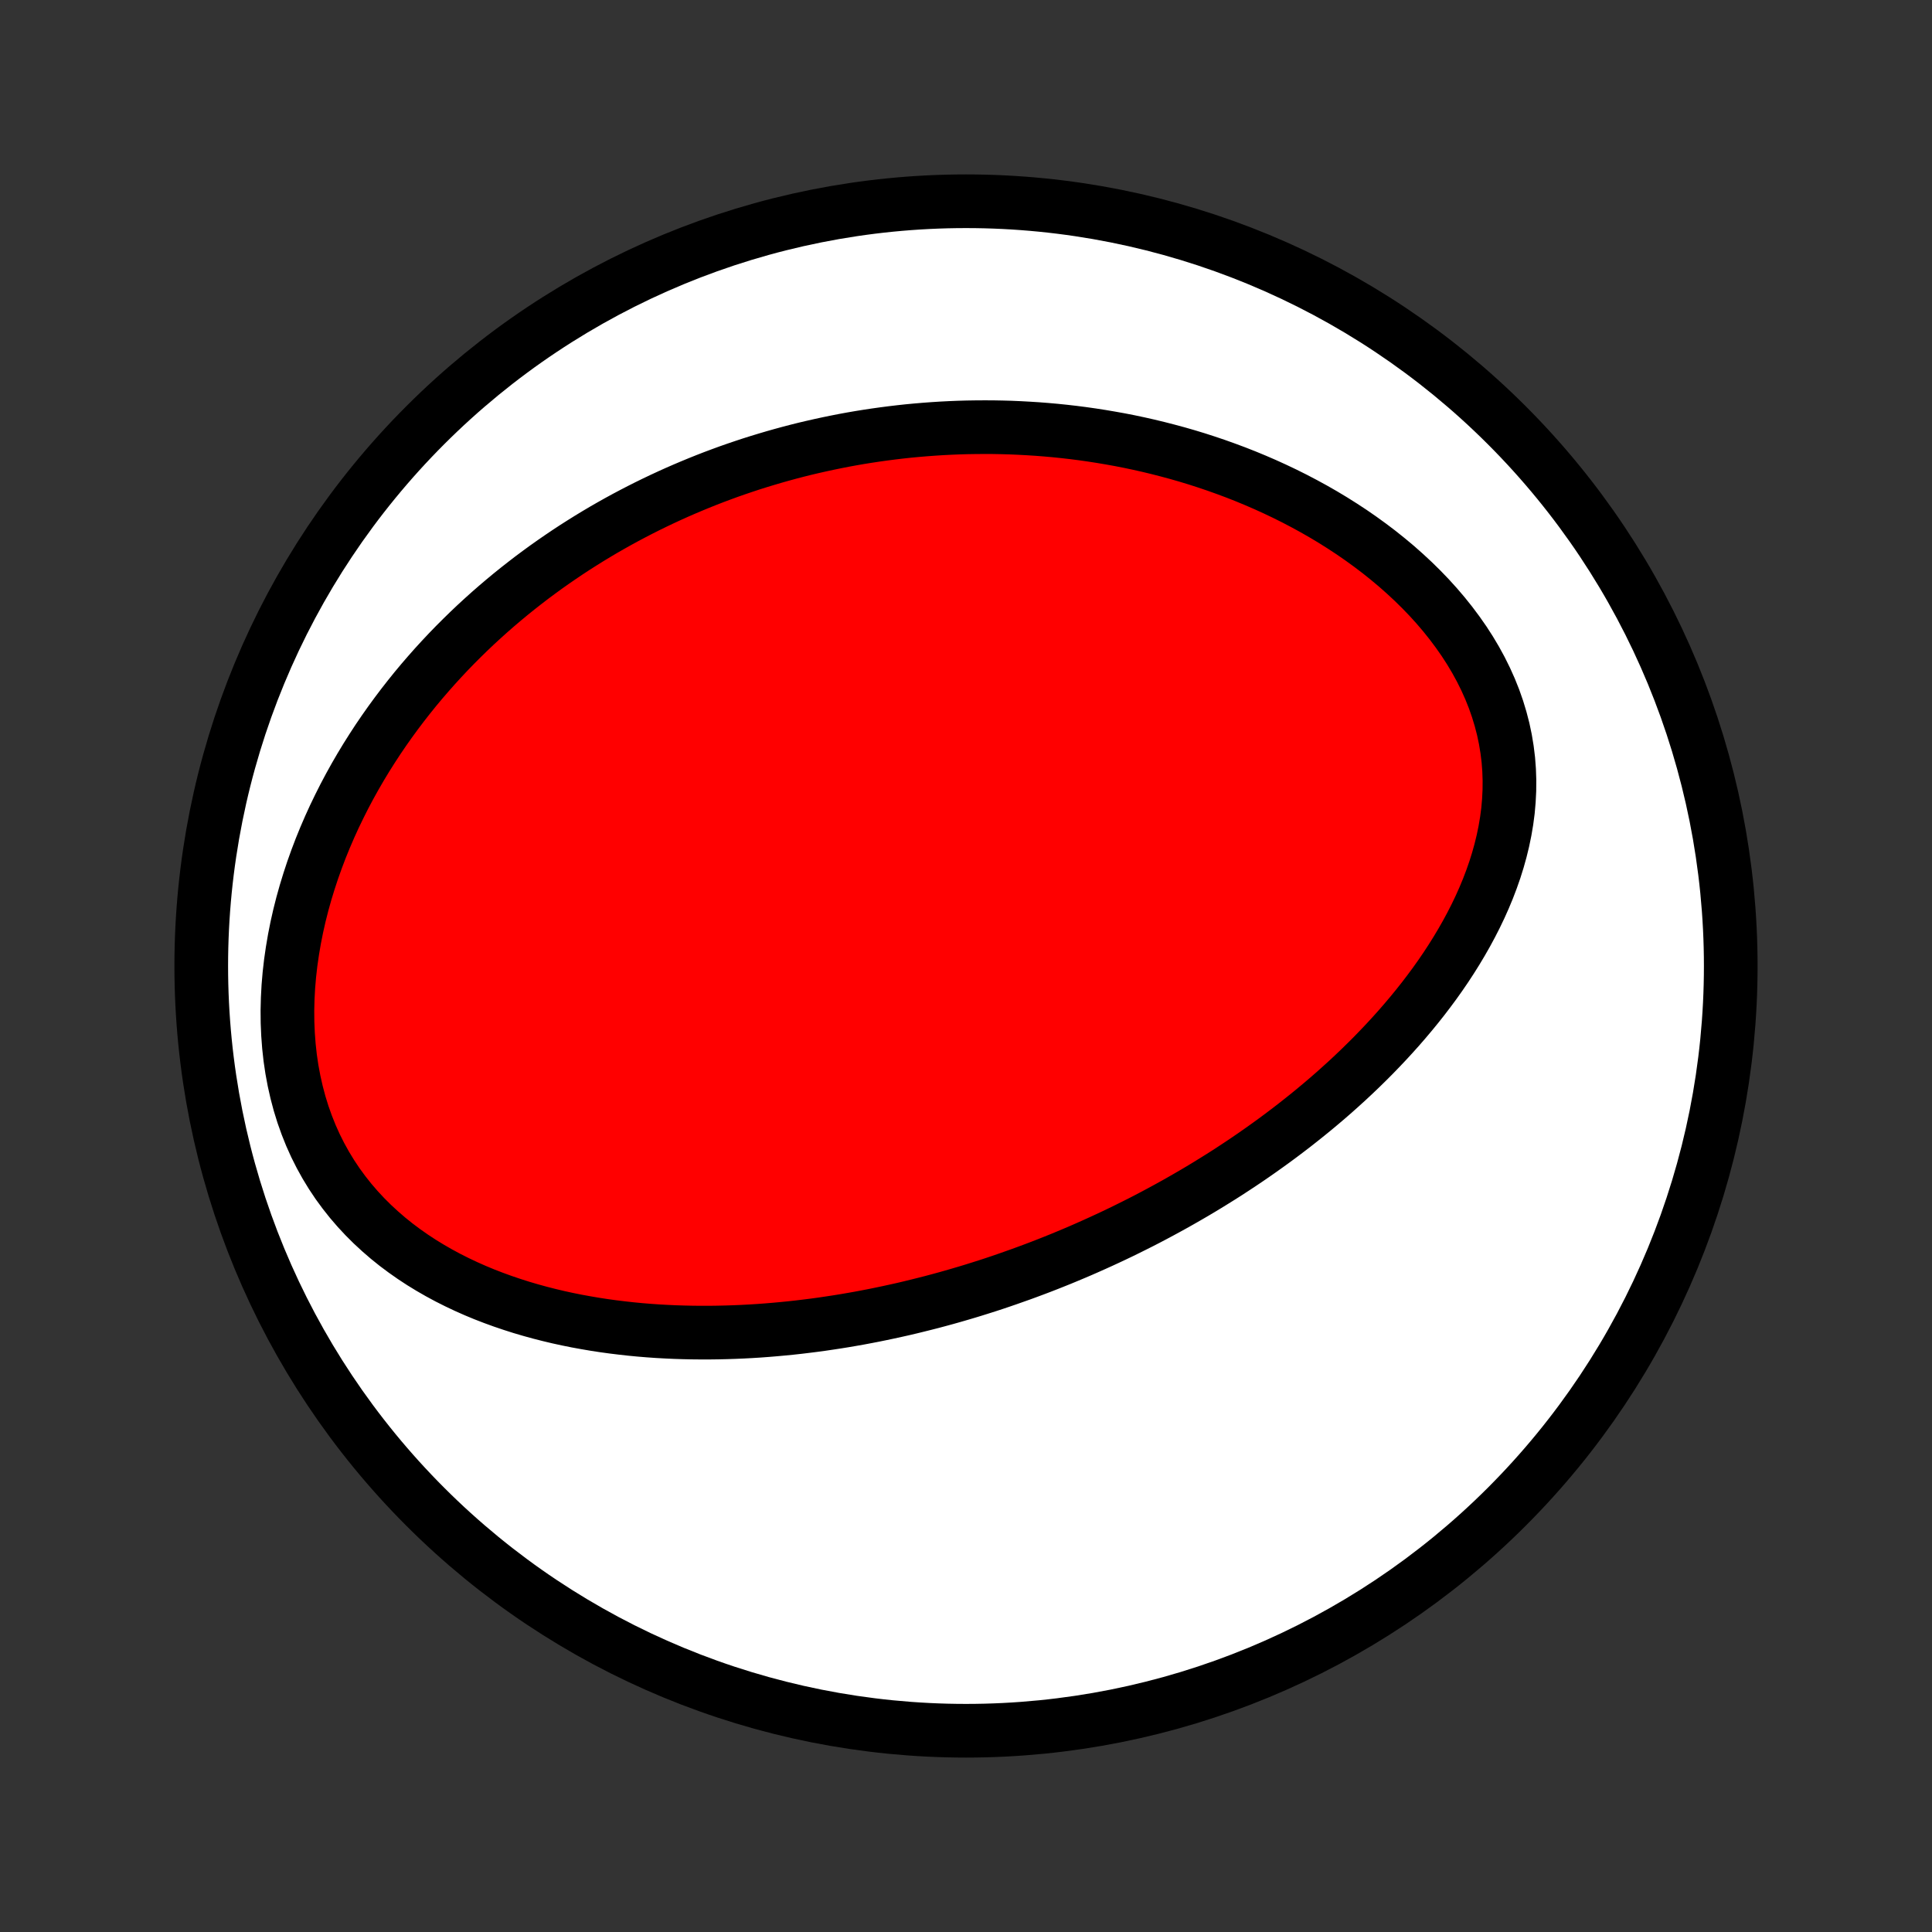 <?xml version="1.0" encoding="utf-8" standalone="no"?>
<!DOCTYPE svg PUBLIC "-//W3C//DTD SVG 1.1//EN"
  "http://www.w3.org/Graphics/SVG/1.1/DTD/svg11.dtd">
<!-- Created with matplotlib (http://matplotlib.org/) -->
<svg height="72pt" version="1.1" viewBox="0 0 72 72" width="72pt" xmlns="http://www.w3.org/2000/svg" xmlns:xlink="http://www.w3.org/1999/xlink">
 <rect x="0" y="0" width="72" height="72" fill="#333333" stroke="none"/>
 <defs>
  <style type="text/css">
*{stroke-linecap:butt;stroke-linejoin:round;}
  </style>
 </defs>
 <g id="figure_1">
  <g id="patch_1">
   <path d="
M0 72
L72 72
L72 0
L0 0
z
" style="fill:none;"/>
  </g>
  <g id="axes_1">
   <g id="PatchCollection_1">
    <defs>
     <path d="
M36 -7.5
C43.558 -7.5 50.808 -10.503 56.153 -15.848
C61.497 -21.192 64.5 -28.442 64.5 -36
C64.5 -43.558 61.497 -50.808 56.153 -56.153
C50.808 -61.497 43.558 -64.5 36 -64.5
C28.442 -64.5 21.192 -61.497 15.848 -56.153
C10.503 -50.808 7.5 -43.558 7.5 -36
C7.5 -28.442 10.503 -21.192 15.848 -15.848
C21.192 -10.503 28.442 -7.5 36 -7.5
z
" id="C0_0_a811fe30f3"/>
     <path d="
M38.049 -24.513
L38.3 -24.605
L38.55 -24.698
L38.8 -24.793
L39.049 -24.89
L39.298 -24.989
L39.547 -25.089
L39.795 -25.192
L40.043 -25.296
L40.291 -25.402
L40.539 -25.511
L40.786 -25.621
L41.033 -25.733
L41.28 -25.847
L41.527 -25.963
L41.774 -26.081
L42.021 -26.202
L42.268 -26.325
L42.515 -26.449
L42.762 -26.576
L43.009 -26.706
L43.256 -26.838
L43.503 -26.972
L43.751 -27.109
L43.998 -27.248
L44.246 -27.39
L44.494 -27.534
L44.742 -27.681
L44.99 -27.831
L45.238 -27.984
L45.487 -28.139
L45.736 -28.297
L45.984 -28.459
L46.233 -28.623
L46.483 -28.791
L46.732 -28.962
L46.981 -29.136
L47.231 -29.314
L47.48 -29.494
L47.73 -29.679
L47.979 -29.867
L48.228 -30.058
L48.477 -30.254
L48.726 -30.453
L48.975 -30.656
L49.223 -30.863
L49.471 -31.074
L49.718 -31.289
L49.964 -31.509
L50.21 -31.732
L50.454 -31.96
L50.698 -32.193
L50.94 -32.43
L51.181 -32.671
L51.42 -32.918
L51.658 -33.169
L51.893 -33.424
L52.127 -33.685
L52.357 -33.95
L52.586 -34.221
L52.811 -34.496
L53.033 -34.776
L53.251 -35.062
L53.466 -35.352
L53.676 -35.648
L53.882 -35.949
L54.082 -36.255
L54.277 -36.566
L54.466 -36.882
L54.649 -37.203
L54.825 -37.529
L54.994 -37.86
L55.155 -38.196
L55.307 -38.536
L55.451 -38.882
L55.584 -39.231
L55.708 -39.585
L55.82 -39.943
L55.921 -40.305
L56.01 -40.67
L56.086 -41.039
L56.149 -41.411
L56.198 -41.786
L56.231 -42.163
L56.25 -42.541
L56.253 -42.921
L56.24 -43.303
L56.211 -43.684
L56.164 -44.066
L56.101 -44.447
L56.021 -44.827
L55.923 -45.205
L55.809 -45.581
L55.678 -45.955
L55.53 -46.325
L55.366 -46.691
L55.187 -47.052
L54.992 -47.409
L54.783 -47.76
L54.56 -48.105
L54.323 -48.444
L54.074 -48.777
L53.814 -49.102
L53.542 -49.421
L53.26 -49.732
L52.968 -50.035
L52.668 -50.33
L52.359 -50.617
L52.043 -50.897
L51.72 -51.167
L51.391 -51.43
L51.056 -51.684
L50.716 -51.93
L50.372 -52.168
L50.023 -52.397
L49.672 -52.618
L49.317 -52.831
L48.959 -53.036
L48.6 -53.232
L48.239 -53.421
L47.876 -53.602
L47.512 -53.775
L47.147 -53.941
L46.782 -54.099
L46.417 -54.25
L46.051 -54.394
L45.686 -54.53
L45.322 -54.66
L44.958 -54.783
L44.595 -54.9
L44.233 -55.01
L43.871 -55.114
L43.511 -55.211
L43.153 -55.303
L42.796 -55.389
L42.441 -55.469
L42.087 -55.544
L41.735 -55.613
L41.384 -55.676
L41.036 -55.735
L40.689 -55.789
L40.344 -55.838
L40.001 -55.882
L39.66 -55.921
L39.321 -55.956
L38.984 -55.986
L38.65 -56.012
L38.316 -56.033
L37.985 -56.051
L37.656 -56.065
L37.329 -56.074
L37.004 -56.08
L36.681 -56.081
L36.36 -56.079
L36.04 -56.074
L35.723 -56.065
L35.407 -56.052
L35.093 -56.036
L34.781 -56.016
L34.47 -55.993
L34.161 -55.967
L33.854 -55.938
L33.549 -55.905
L33.245 -55.869
L32.943 -55.83
L32.642 -55.788
L32.342 -55.743
L32.044 -55.695
L31.748 -55.644
L31.453 -55.59
L31.159 -55.532
L30.866 -55.472
L30.575 -55.409
L30.284 -55.343
L29.995 -55.275
L29.707 -55.203
L29.42 -55.128
L29.134 -55.05
L28.85 -54.97
L28.566 -54.886
L28.283 -54.8
L28 -54.711
L27.719 -54.618
L27.439 -54.523
L27.159 -54.425
L26.88 -54.323
L26.602 -54.219
L26.324 -54.111
L26.047 -54
L25.771 -53.886
L25.495 -53.769
L25.22 -53.649
L24.945 -53.525
L24.671 -53.398
L24.398 -53.268
L24.124 -53.134
L23.852 -52.997
L23.58 -52.856
L23.308 -52.712
L23.037 -52.564
L22.766 -52.412
L22.496 -52.257
L22.226 -52.097
L21.957 -51.934
L21.688 -51.766
L21.419 -51.595
L21.151 -51.419
L20.884 -51.239
L20.617 -51.055
L20.351 -50.867
L20.085 -50.673
L19.82 -50.476
L19.556 -50.273
L19.292 -50.066
L19.029 -49.854
L18.767 -49.637
L18.506 -49.415
L18.246 -49.188
L17.987 -48.955
L17.729 -48.718
L17.472 -48.474
L17.217 -48.225
L16.963 -47.971
L16.711 -47.711
L16.46 -47.444
L16.211 -47.172
L15.965 -46.894
L15.72 -46.61
L15.478 -46.32
L15.239 -46.023
L15.002 -45.72
L14.768 -45.41
L14.537 -45.094
L14.31 -44.772
L14.086 -44.443
L13.867 -44.107
L13.651 -43.765
L13.44 -43.416
L13.234 -43.061
L13.033 -42.699
L12.837 -42.33
L12.648 -41.955
L12.464 -41.574
L12.287 -41.186
L12.117 -40.792
L11.954 -40.392
L11.8 -39.987
L11.653 -39.575
L11.516 -39.159
L11.387 -38.738
L11.268 -38.312
L11.159 -37.881
L11.061 -37.447
L10.974 -37.009
L10.899 -36.569
L10.835 -36.126
L10.784 -35.681
L10.746 -35.235
L10.722 -34.788
L10.711 -34.342
L10.715 -33.897
L10.734 -33.454
L10.767 -33.013
L10.815 -32.576
L10.879 -32.143
L10.959 -31.715
L11.054 -31.294
L11.164 -30.879
L11.29 -30.471
L11.432 -30.072
L11.588 -29.682
L11.759 -29.302
L11.945 -28.932
L12.144 -28.573
L12.357 -28.224
L12.582 -27.887
L12.82 -27.562
L13.069 -27.248
L13.329 -26.946
L13.598 -26.657
L13.877 -26.379
L14.165 -26.113
L14.46 -25.858
L14.762 -25.615
L15.071 -25.384
L15.386 -25.163
L15.706 -24.953
L16.031 -24.754
L16.36 -24.565
L16.692 -24.386
L17.028 -24.217
L17.366 -24.057
L17.706 -23.906
L18.048 -23.764
L18.392 -23.631
L18.736 -23.506
L19.081 -23.389
L19.426 -23.279
L19.772 -23.177
L20.117 -23.082
L20.462 -22.994
L20.806 -22.912
L21.15 -22.837
L21.492 -22.768
L21.833 -22.706
L22.173 -22.648
L22.512 -22.596
L22.849 -22.55
L23.184 -22.509
L23.517 -22.472
L23.849 -22.44
L24.179 -22.413
L24.507 -22.39
L24.833 -22.372
L25.156 -22.357
L25.478 -22.347
L25.797 -22.34
L26.115 -22.337
L26.43 -22.337
L26.743 -22.341
L27.054 -22.348
L27.363 -22.358
L27.669 -22.371
L27.974 -22.387
L28.276 -22.406
L28.576 -22.428
L28.875 -22.453
L29.171 -22.48
L29.465 -22.509
L29.757 -22.541
L30.047 -22.576
L30.335 -22.612
L30.621 -22.651
L30.906 -22.693
L31.189 -22.736
L31.469 -22.781
L31.748 -22.829
L32.026 -22.878
L32.302 -22.93
L32.576 -22.983
L32.849 -23.039
L33.12 -23.096
L33.389 -23.155
L33.658 -23.215
L33.925 -23.278
L34.19 -23.343
L34.455 -23.409
L34.718 -23.476
L34.98 -23.546
L35.241 -23.617
L35.5 -23.69
L35.759 -23.765
L36.017 -23.841
L36.274 -23.919
L36.529 -23.999
L36.785 -24.08
L37.039 -24.163
L37.292 -24.248
L37.545 -24.335
z
" id="C0_1_3a126cdae6"/>
    </defs>
    <g clip-path="url(#p1bffca34e9)">
     <use style="fill:#ffffff;stroke:#000000;stroke-width:2.0;" x="0.0" xlink:href="#C0_0_a811fe30f3" y="72.0"/>
    </g>
    <g clip-path="url(#p1bffca34e9)">
     <use style="fill:#ff0000;stroke:#000000;stroke-width:2.0;" x="0.0" xlink:href="#C0_1_3a126cdae6" y="72.0"/>
    </g>
   </g>
  </g>
 </g>
 <defs>
  <clipPath id="p1bffca34e9">
   <rect height="72.0" width="72.0" x="0.0" y="0.0"/>
  </clipPath>
 </defs>
</svg>
